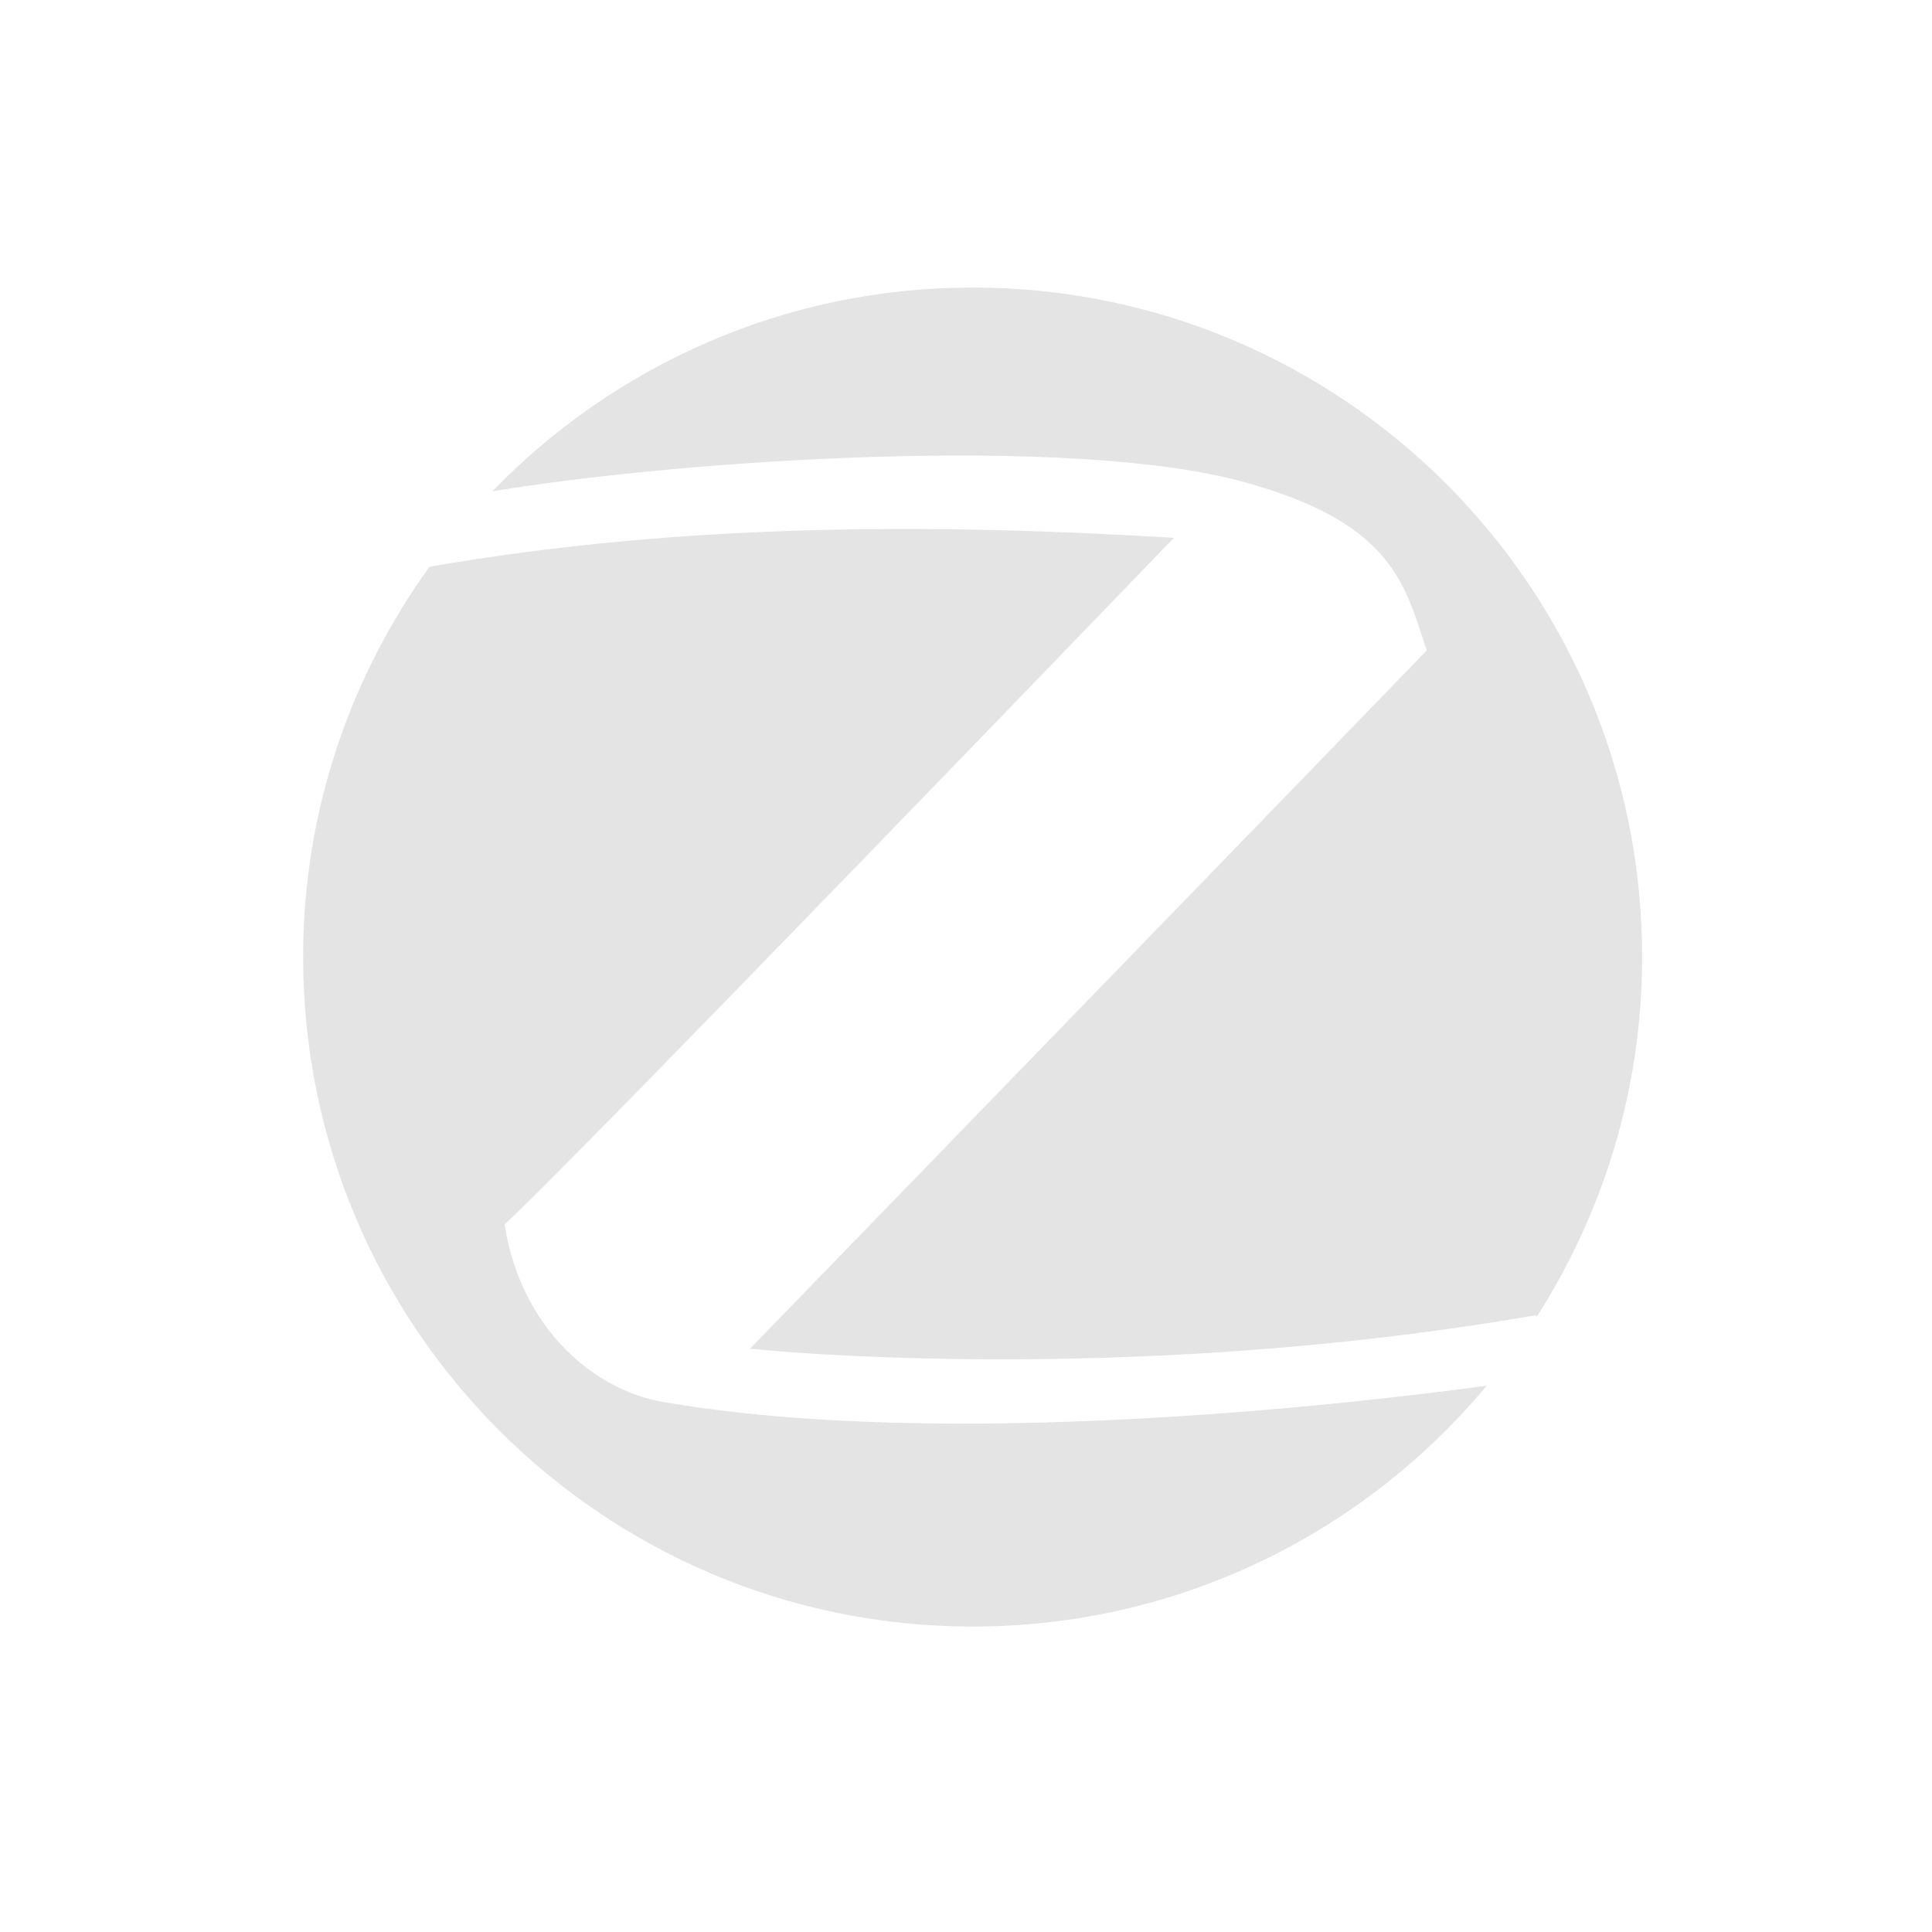 <svg width="101" height="101" viewBox="0 0 101 101" fill="none" xmlns="http://www.w3.org/2000/svg">
<path d="M64.92 25.168C72.962 27.335 73.46 30.707 74.587 34.002C69.819 38.944 39.209 70.507 39.209 70.507C39.209 70.507 58.286 72.567 80.312 68.752C80.31 68.803 80.308 68.836 80.306 68.885C83.798 63.439 85.847 56.98 85.847 50.032C85.847 30.702 70.177 15.032 50.847 15.032C40.987 15.032 32.096 19.124 25.735 25.685C35.953 23.999 55.904 22.738 64.92 25.168Z" fill="#E4E4E4"/>
<path d="M34.614 73.281C31.145 72.674 27.243 69.552 26.377 64.003C28.891 61.834 61.366 28.116 61.366 28.116C49.102 27.373 35.87 27.302 22.451 29.627C18.311 35.376 15.847 42.409 15.847 50.032C15.847 69.363 31.516 85.032 50.847 85.032C61.65 85.032 71.303 80.132 77.723 72.441C70.947 73.36 49.547 75.878 34.614 73.281Z" fill="#E4E4E4"/>
</svg>
